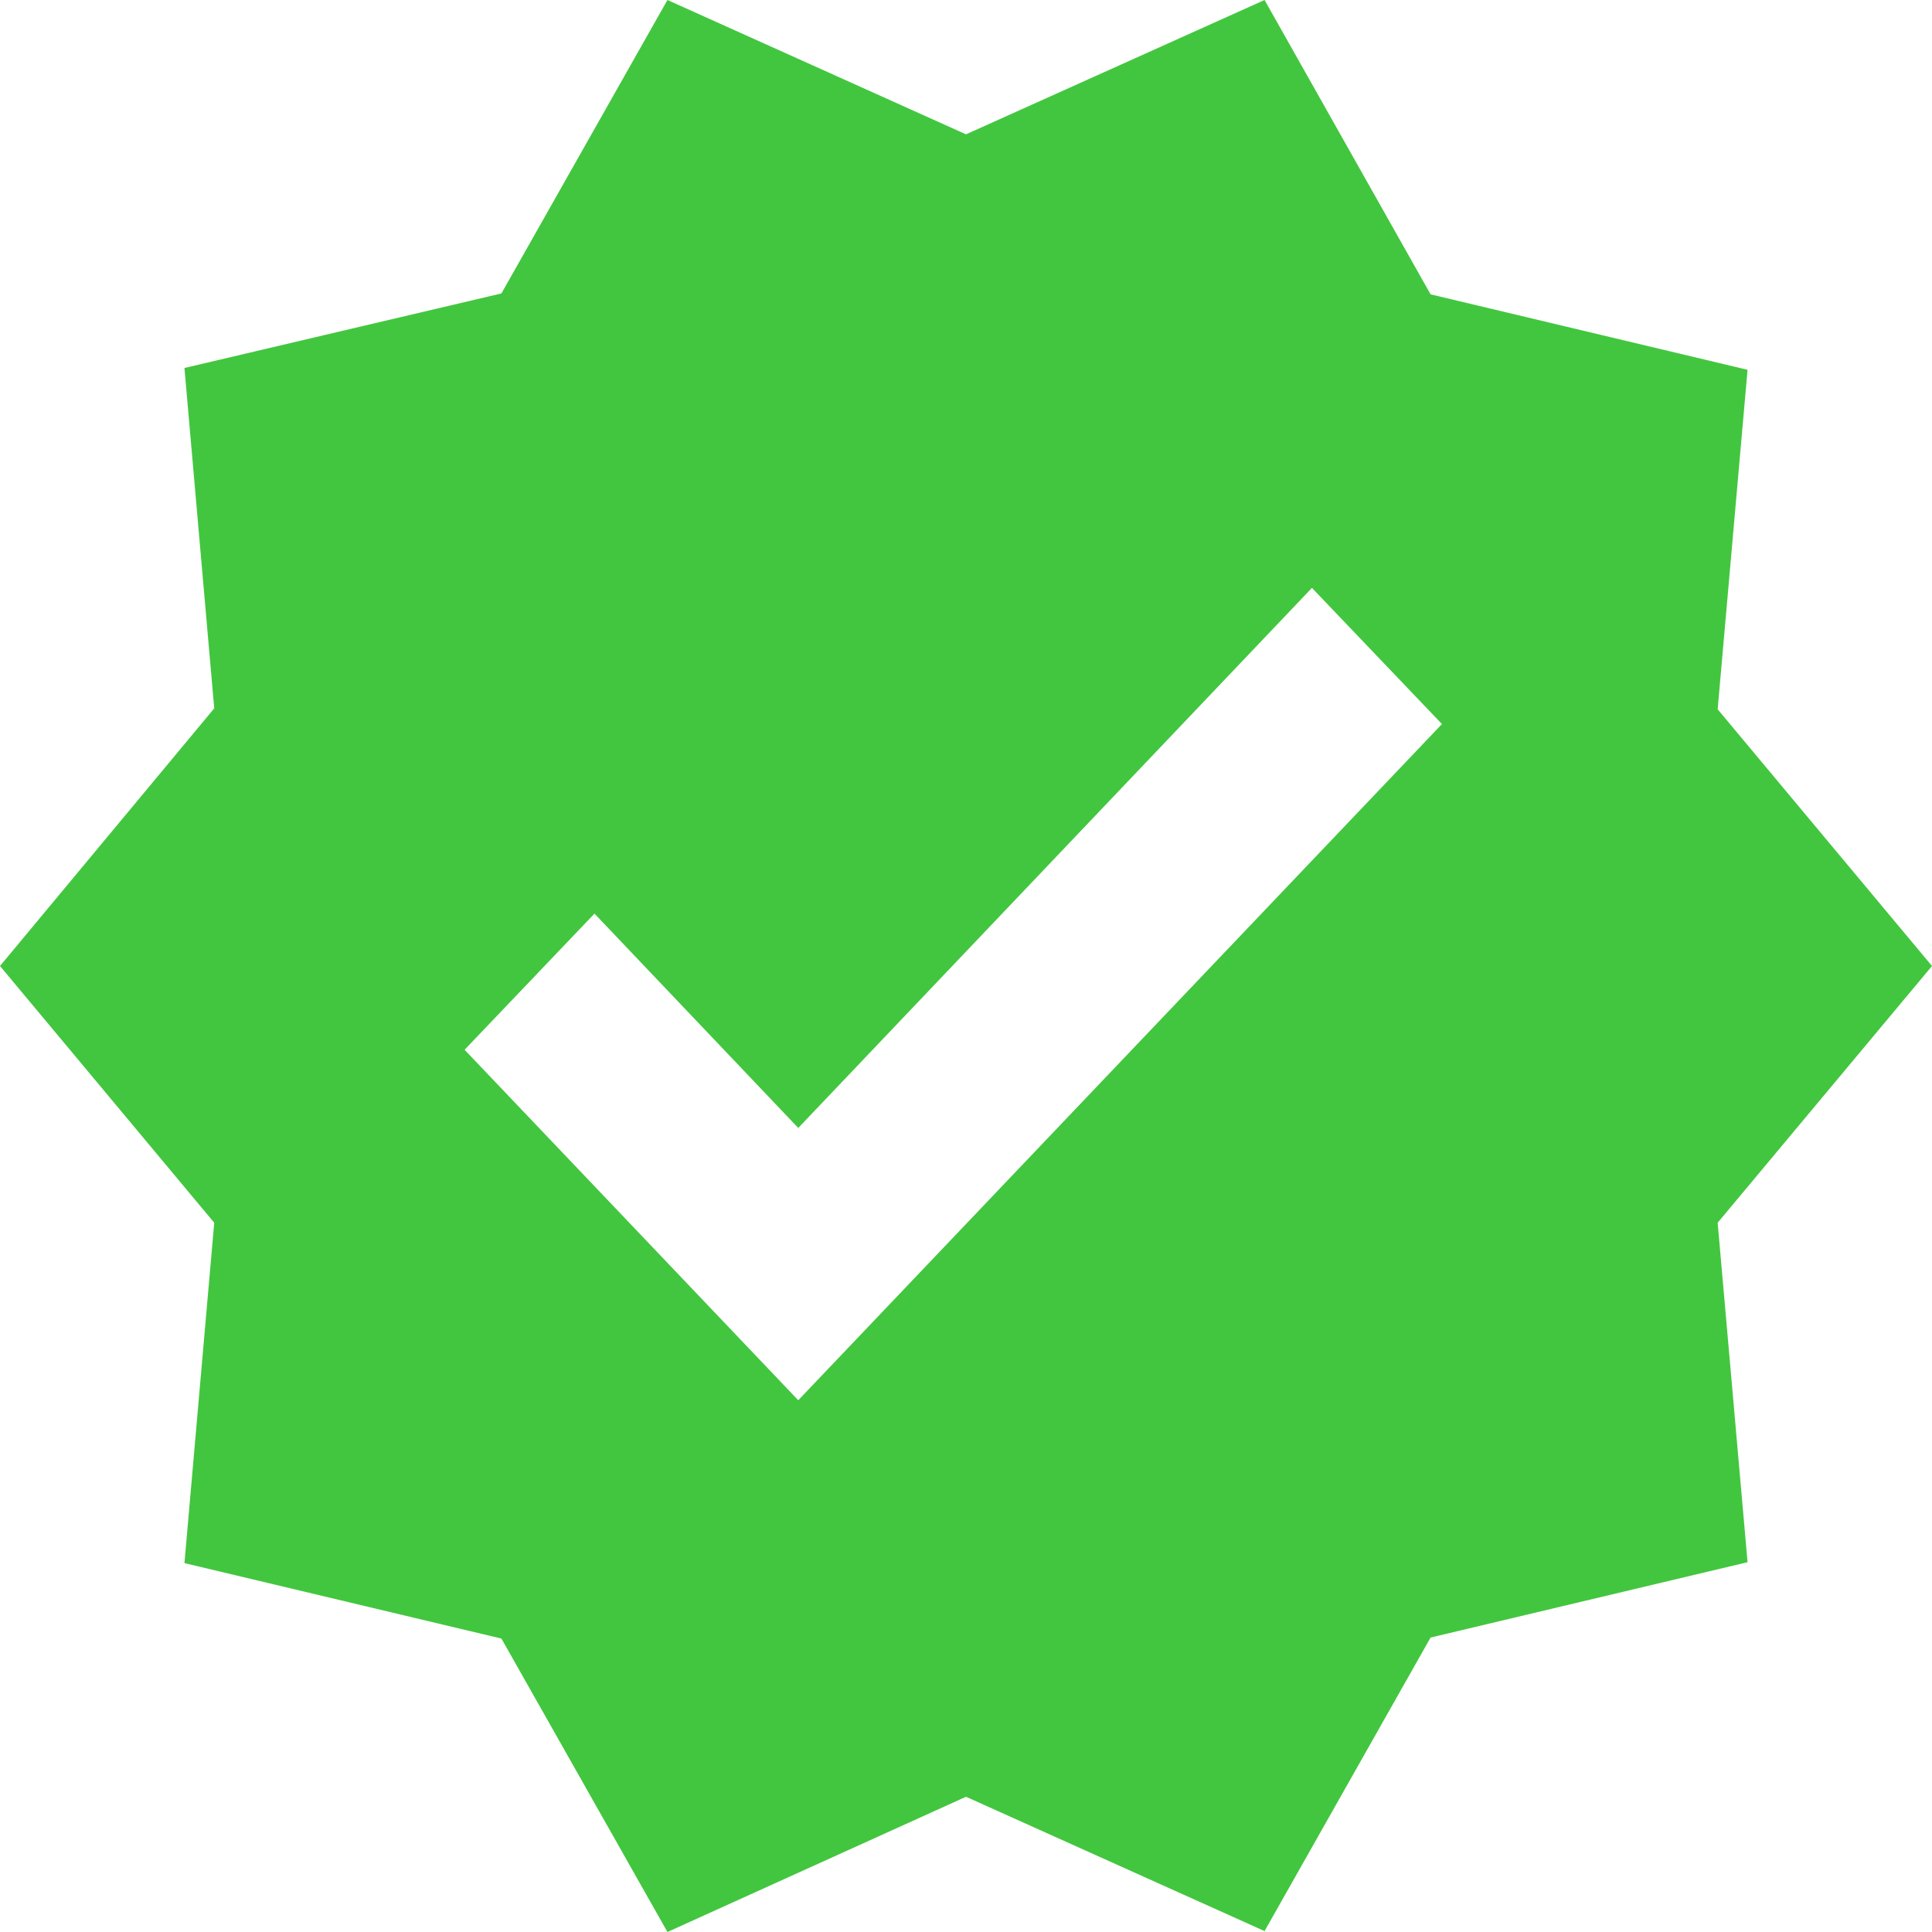 <svg width="17" height="17" viewBox="0 0 17 17" fill="none" xmlns="http://www.w3.org/2000/svg">
<path d="M17 8.5L15.114 6.241L15.377 3.254L12.588 2.59L11.127 0L8.5 1.182L5.873 0L4.412 2.582L1.623 3.238L1.885 6.233L0 8.5L1.885 10.759L1.623 13.754L4.412 14.418L5.873 17L8.5 15.81L11.127 16.992L12.588 14.409L15.377 13.746L15.114 10.759L17 8.5ZM7.024 12.321L4.088 9.237L5.231 8.039L7.024 9.925L11.544 5.173L12.688 6.371L7.024 12.321Z" fill="#42C63F"/>
</svg>
